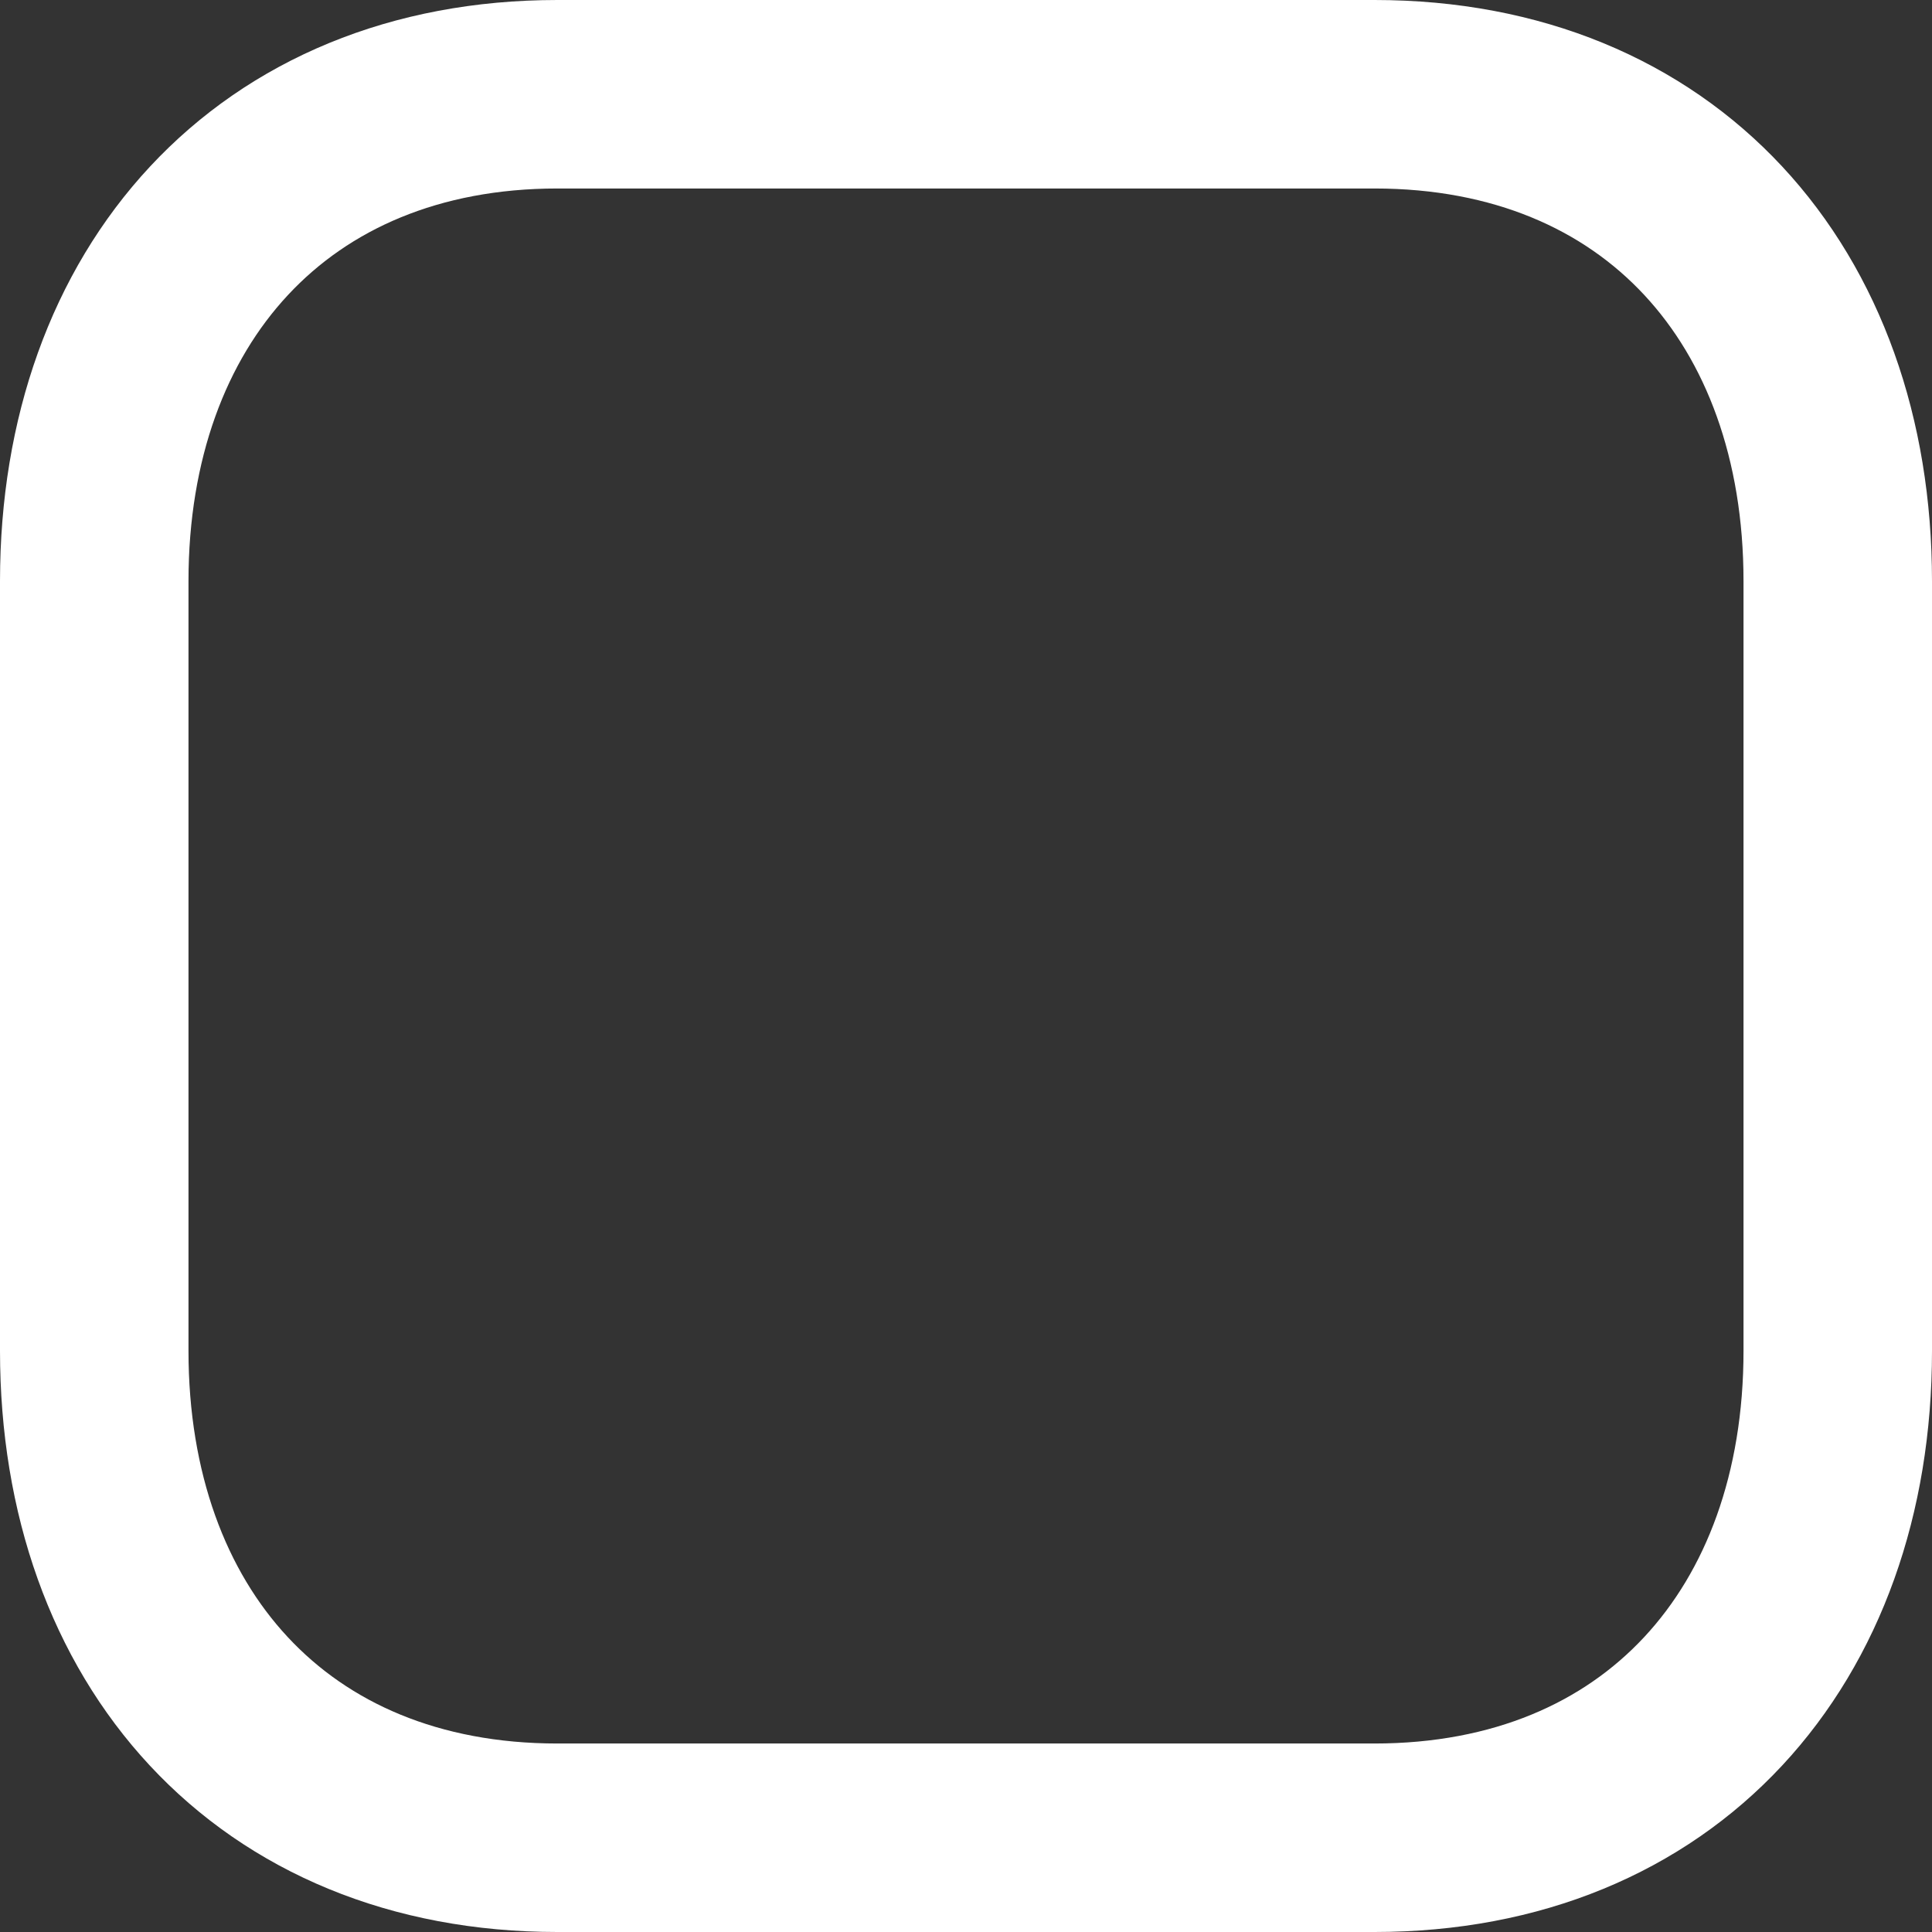 <svg xmlns="http://www.w3.org/2000/svg" width="20.5" height="20.5" viewBox="0 0 20.5 20.5">
  <rect x="0" y="0" width="20.5" height="20.5" fill="#333333" stroke="none"/>
  <g id="_2" data-name="2" transform="translate(-1.75 -1.75)">
    <path id="Subtraction_1" data-name="Subtraction 1" d="M-791.667-476.5h-8.668a4.757,4.757,0,0,1-3.594-1.448,5.331,5.331,0,0,1-1.321-3.718v-8.168a5.327,5.327,0,0,1,1.325-3.718,4.756,4.756,0,0,1,3.59-1.448h8.67a4.758,4.758,0,0,1,3.594,1.448,5.33,5.33,0,0,1,1.322,3.718v8.168a5.329,5.329,0,0,1-1.322,3.718A4.76,4.76,0,0,1-791.667-476.5Zm-7.893-10.251a.993.993,0,0,0-.707.293.994.994,0,0,0-.293.707.994.994,0,0,0,.293.707l2.374,2.373a1,1,0,0,0,.707.292.993.993,0,0,0,.706-.293l4.747-4.746a.993.993,0,0,0,.293-.707.993.993,0,0,0-.293-.707.994.994,0,0,0-.707-.293.994.994,0,0,0-.707.293l-4.039,4.038-1.667-1.666A.993.993,0,0,0-799.56-486.75Z" transform="translate(808 497.75)" fill="#fff" opacity="0"/>
    <g id="Iconly_Light_Tick-Square" data-name="Iconly/Light/Tick-Square" transform="translate(0 0)">
      <g id="Tick-Square" transform="translate(2 2)">
        <path id="Stroke-1" d="M14.334.75H5.665C2.644.75.75,2.889.75,5.916v8.168c0,3.027,1.885,5.166,4.915,5.166h8.668c3.031,0,4.917-2.139,4.917-5.166V5.916C19.25,2.889,17.364.75,14.334.75Z" fill="none" stroke="#fff" stroke-linecap="round" stroke-linejoin="round" stroke-width="2" fill-rule="evenodd"/>
      </g>
    </g>
  </g>
</svg>
